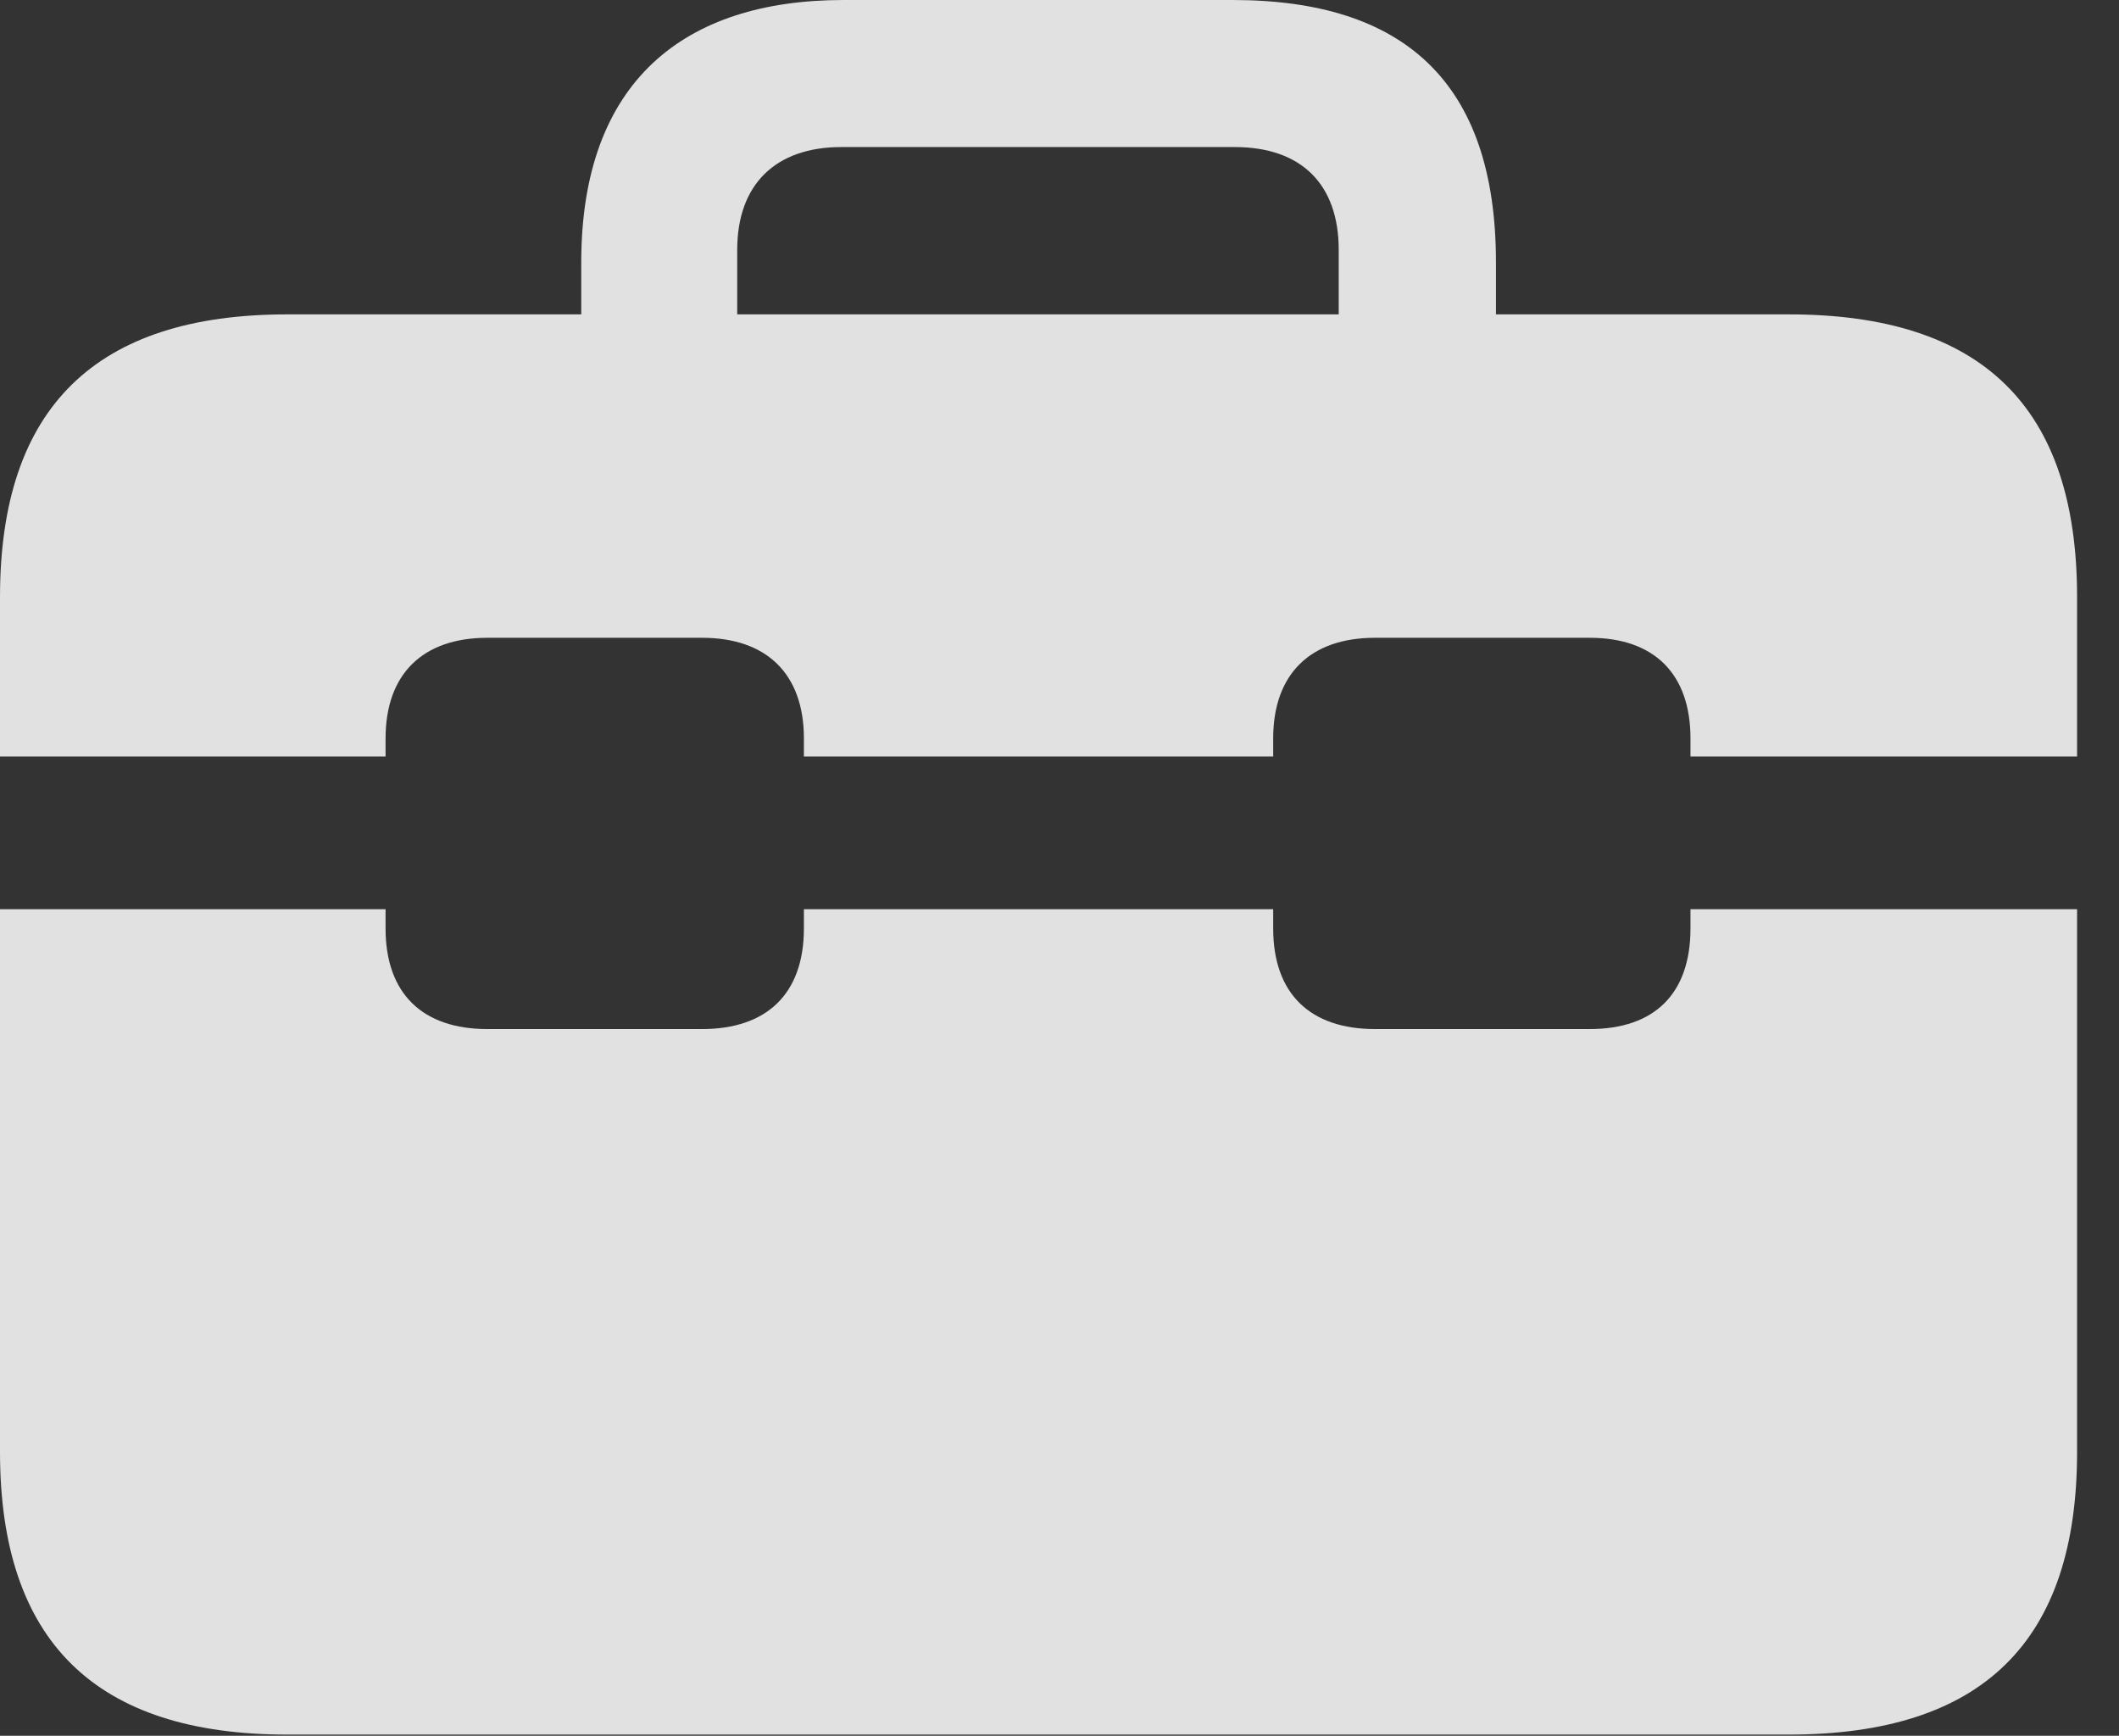 <?xml version="1.0" encoding="UTF-8"?>
<!--Generator: Apple Native CoreSVG 326-->
<!DOCTYPE svg
PUBLIC "-//W3C//DTD SVG 1.1//EN"
       "http://www.w3.org/Graphics/SVG/1.1/DTD/svg11.dtd">
<svg version="1.1" xmlns="http://www.w3.org/2000/svg" xmlns:xlink="http://www.w3.org/1999/xlink" viewBox="0 0 18.301 14.99">
 <rect x="0" y="0" width="18.301" height="14.99" fill="#333333" stroke="none"/>
 <g>
  <rect height="14.99" opacity="0" width="18.301" x="0" y="0"/>
  <path d="M0 7.852L0 6.533L3.33 6.533L3.33 6.377C3.33 5.82 3.652 5.508 4.209 5.508L6.064 5.508C6.621 5.508 6.943 5.82 6.943 6.377L6.943 6.533L10.996 6.533L10.996 6.377C10.996 5.82 11.318 5.508 11.875 5.508L13.73 5.508C14.287 5.508 14.6 5.82 14.6 6.377L14.6 6.533L17.939 6.533L17.939 7.852L14.6 7.852L14.6 8.018C14.6 8.584 14.287 8.887 13.73 8.887L11.875 8.887C11.318 8.887 10.996 8.584 10.996 8.018L10.996 7.852L6.943 7.852L6.943 8.018C6.943 8.584 6.621 8.887 6.064 8.887L4.209 8.887C3.652 8.887 3.33 8.584 3.33 8.018L3.33 7.852ZM2.48 14.98L15.449 14.98C17.119 14.98 17.939 14.18 17.939 12.539L17.939 5.156C17.939 3.516 17.119 2.715 15.449 2.715L2.48 2.715C0.83 2.715 0 3.516 0 5.156L0 12.539C0 14.18 0.83 14.98 2.48 14.98ZM5.02 3.467L6.367 3.467L6.367 2.158C6.367 1.592 6.699 1.27 7.266 1.27L10.664 1.27C11.24 1.27 11.562 1.592 11.562 2.158L11.562 3.447L12.92 3.447L12.92 2.266C12.92 0.703 12.119 0 10.645 0L7.285 0C5.908 0 5.02 0.703 5.02 2.266Z" fill="white" fill-opacity="0.85"/>
 </g>
</svg>
